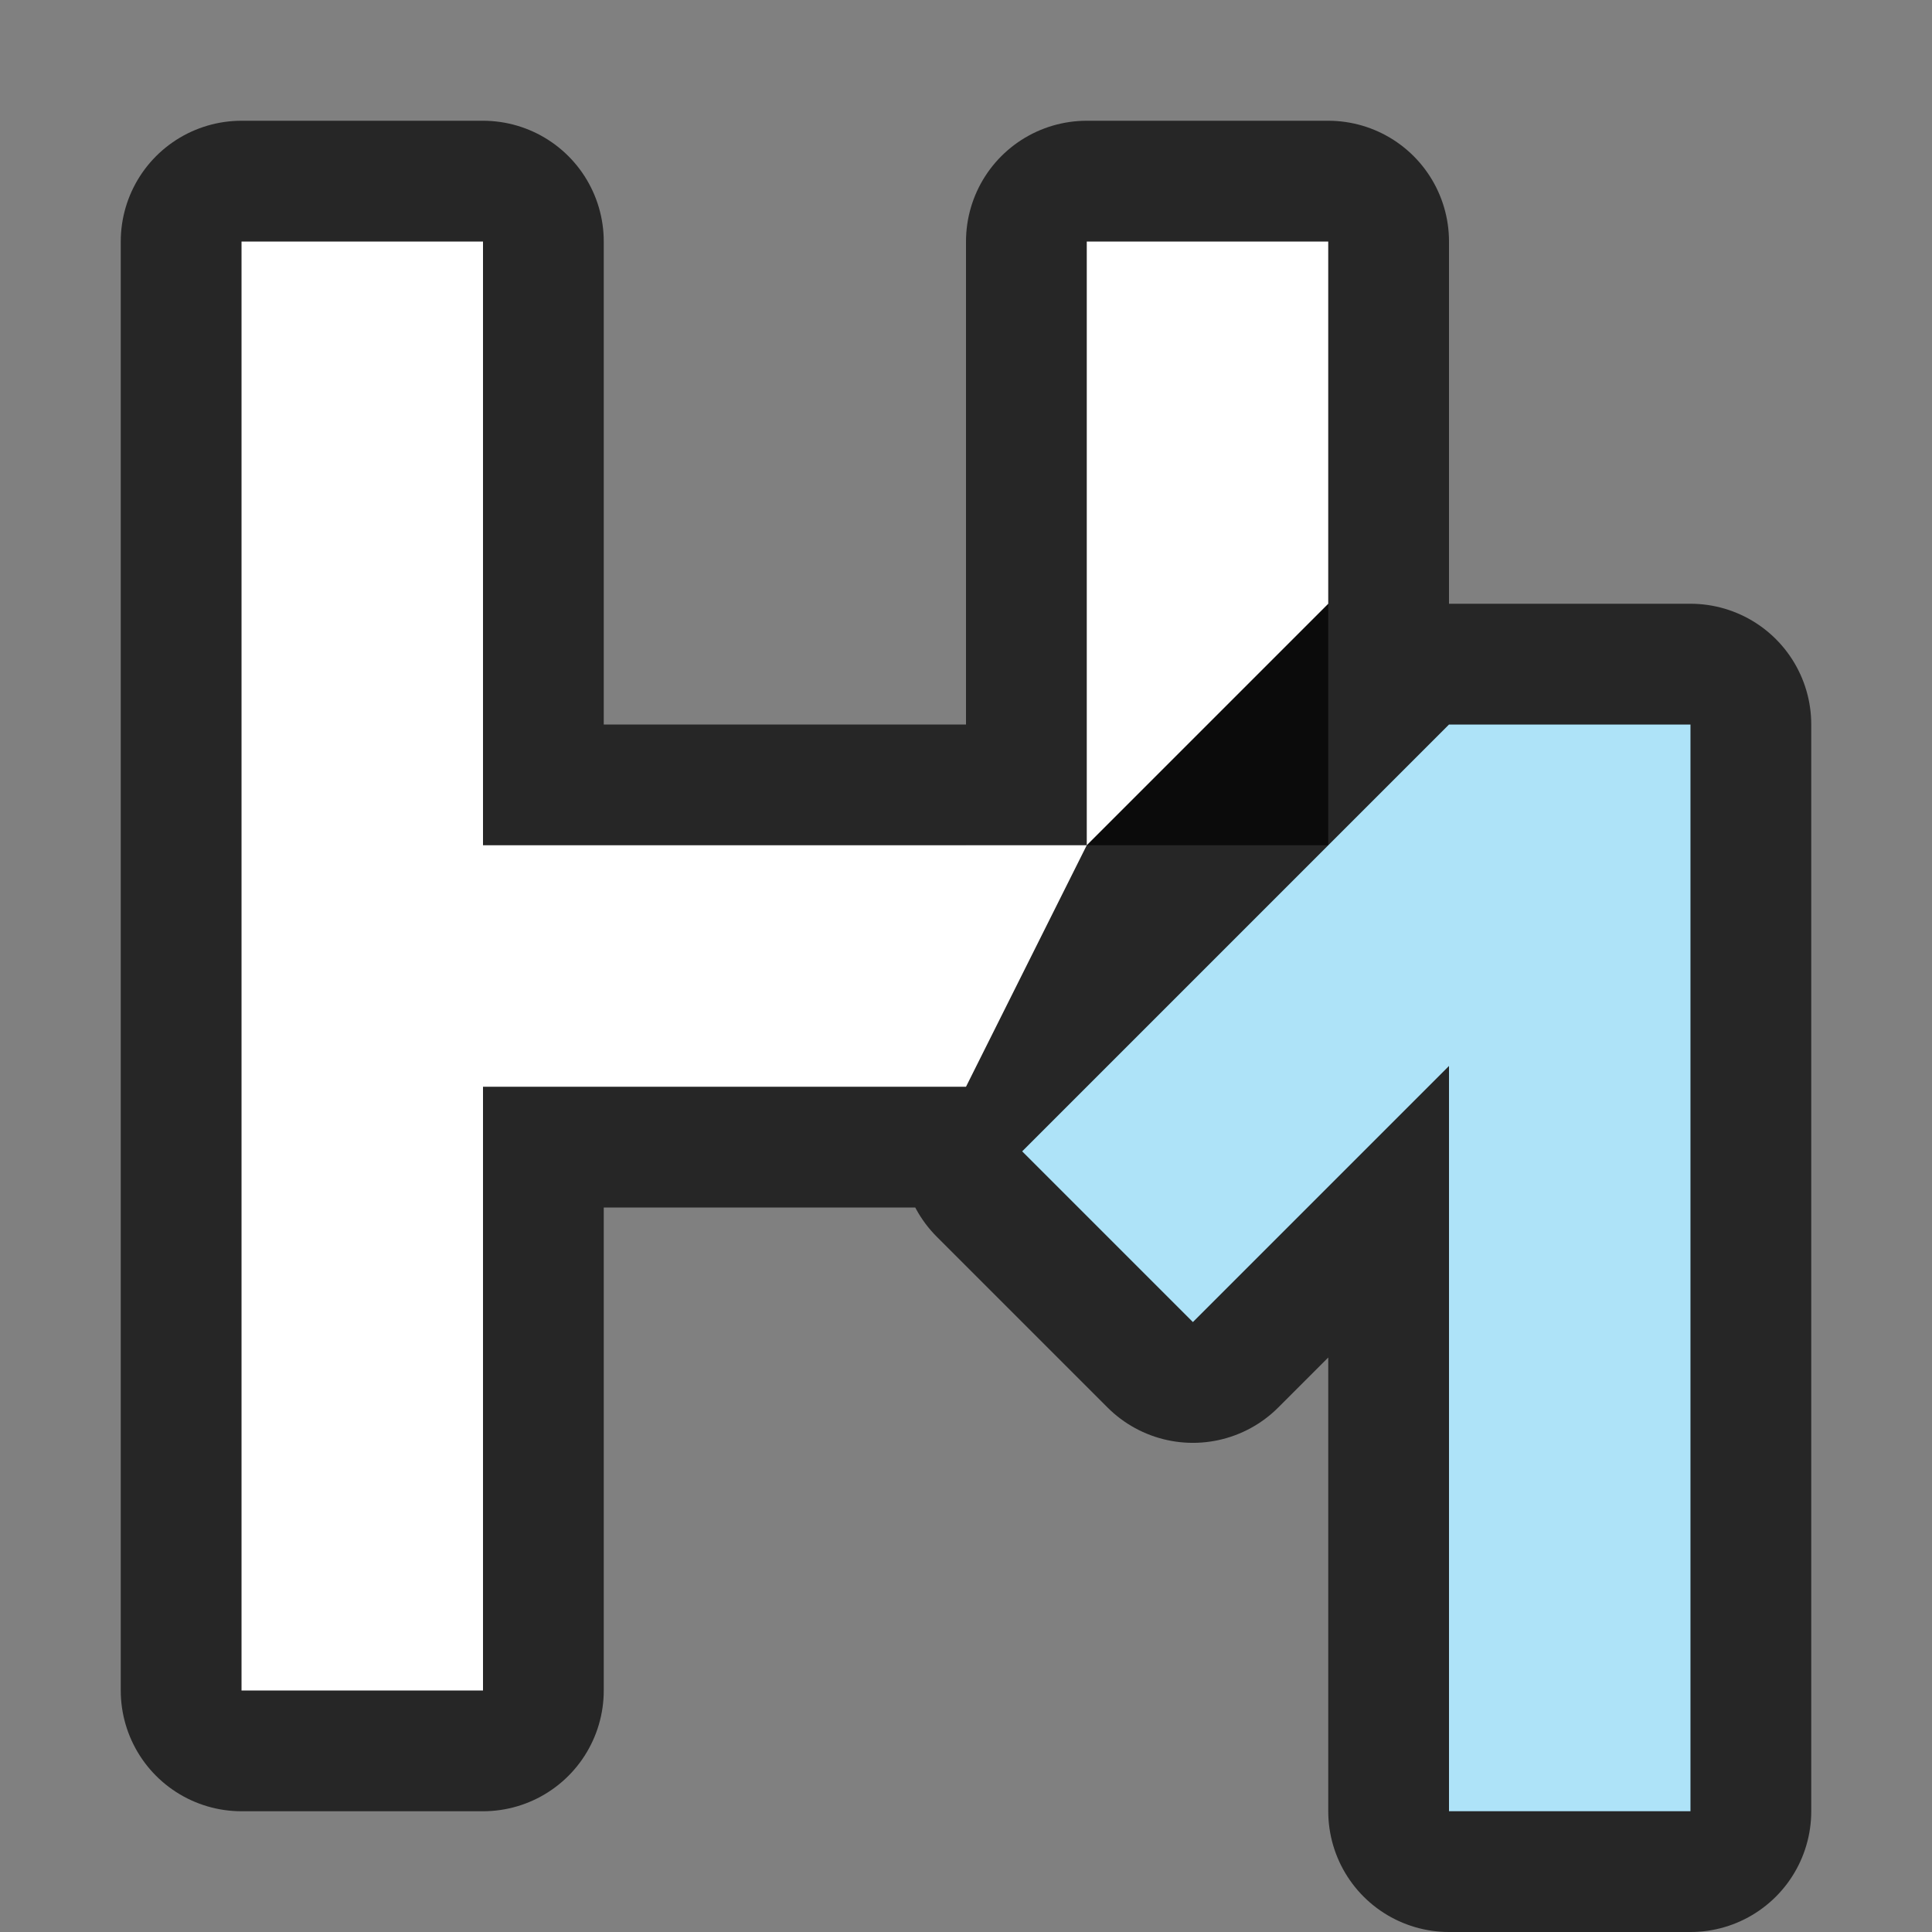 <?xml version="1.0" encoding="UTF-8" standalone="no"?>
<svg
   xmlns:dc="http://purl.org/dc/elements/1.1/"
   xmlns:cc="http://creativecommons.org/ns#"
   xmlns:rdf="http://www.w3.org/1999/02/22-rdf-syntax-ns#"
   xmlns:svg="http://www.w3.org/2000/svg"
   xmlns="http://www.w3.org/2000/svg"
   xmlns:sodipodi="http://sodipodi.sourceforge.net/DTD/sodipodi-0.dtd"
   xmlns:inkscape="http://www.inkscape.org/namespaces/inkscape"
   viewBox="0 0 16 16"
   version="1.1"
   id="svg6"
   sodipodi:docname="sc_heading1parastyle.svg"
   inkscape:export-filename="/home/jupiter007/Libreoffice yaru theme fullcolor/build/cmd/sc_heading1parastyle.png"
   inkscape:export-xdpi="96"
   inkscape:export-ydpi="96"
   inkscape:version="1.0.1 (3bc2e813f5, 2020-09-07)">
  <rect x="0" y="0" width="16" height="16" fill="#808080" stroke="none"/>
  <defs
     id="defs10" />
  <sodipodi:namedview
     pagecolor="#ffffff"
     bordercolor="#666666"
     borderopacity="1"
     objecttolerance="10"
     gridtolerance="10"
     guidetolerance="10"
     inkscape:pageopacity="0"
     inkscape:pageshadow="2"
     inkscape:window-width="1920"
     inkscape:window-height="1011"
     id="namedview8"
     showgrid="true"
     inkscape:zoom="41.7193"
     inkscape:cx="4.9487781"
     inkscape:cy="7.6862975"
     inkscape:window-x="0"
     inkscape:window-y="0"
     inkscape:window-maximized="1"
     inkscape:current-layer="svg6"
     inkscape:document-rotation="0">
    <inkscape:grid
       type="xygrid"
       id="grid822" />
  </sodipodi:namedview>
  <path
     id="path824"
     style="opacity:0.7;fill:#000000;stroke:#000000;stroke-width:2;stroke-linejoin:round;stroke-miterlimit:4;stroke-dasharray:none"
     d="M 2,2 V 14 H 4 V 9 H 8 V 7 H 4 V 2 Z m 7,0 v 5 h 2 V 2 Z M 12,6 8.465,9.535 9.879,10.949 12,8.828 V 15 h 2 V 6 Z"
     sodipodi:nodetypes="cccccccccccccccccccccc" />
  <path
     id="path2"
     style="fill:#ffffff"
     d="M 2,2 V 14 H 4 V 9 H 8 L 9,7 H 4 V 2 Z M 9,2 V 7 L 11,5 V 2 Z"
     sodipodi:nodetypes="cccccccccccccc" />
  <path
     id="rect880"
     style="opacity:1;fill:#aee3f8;fill-opacity:1;fill-rule:evenodd;stroke:none;stroke-width:2;stroke-linecap:round;stroke-linejoin:round"
     d="M 12,6 8.465,9.535 9.879,10.949 12,8.828 V 15 h 2 V 6 Z"
     sodipodi:nodetypes="cccccccc" />
</svg>
